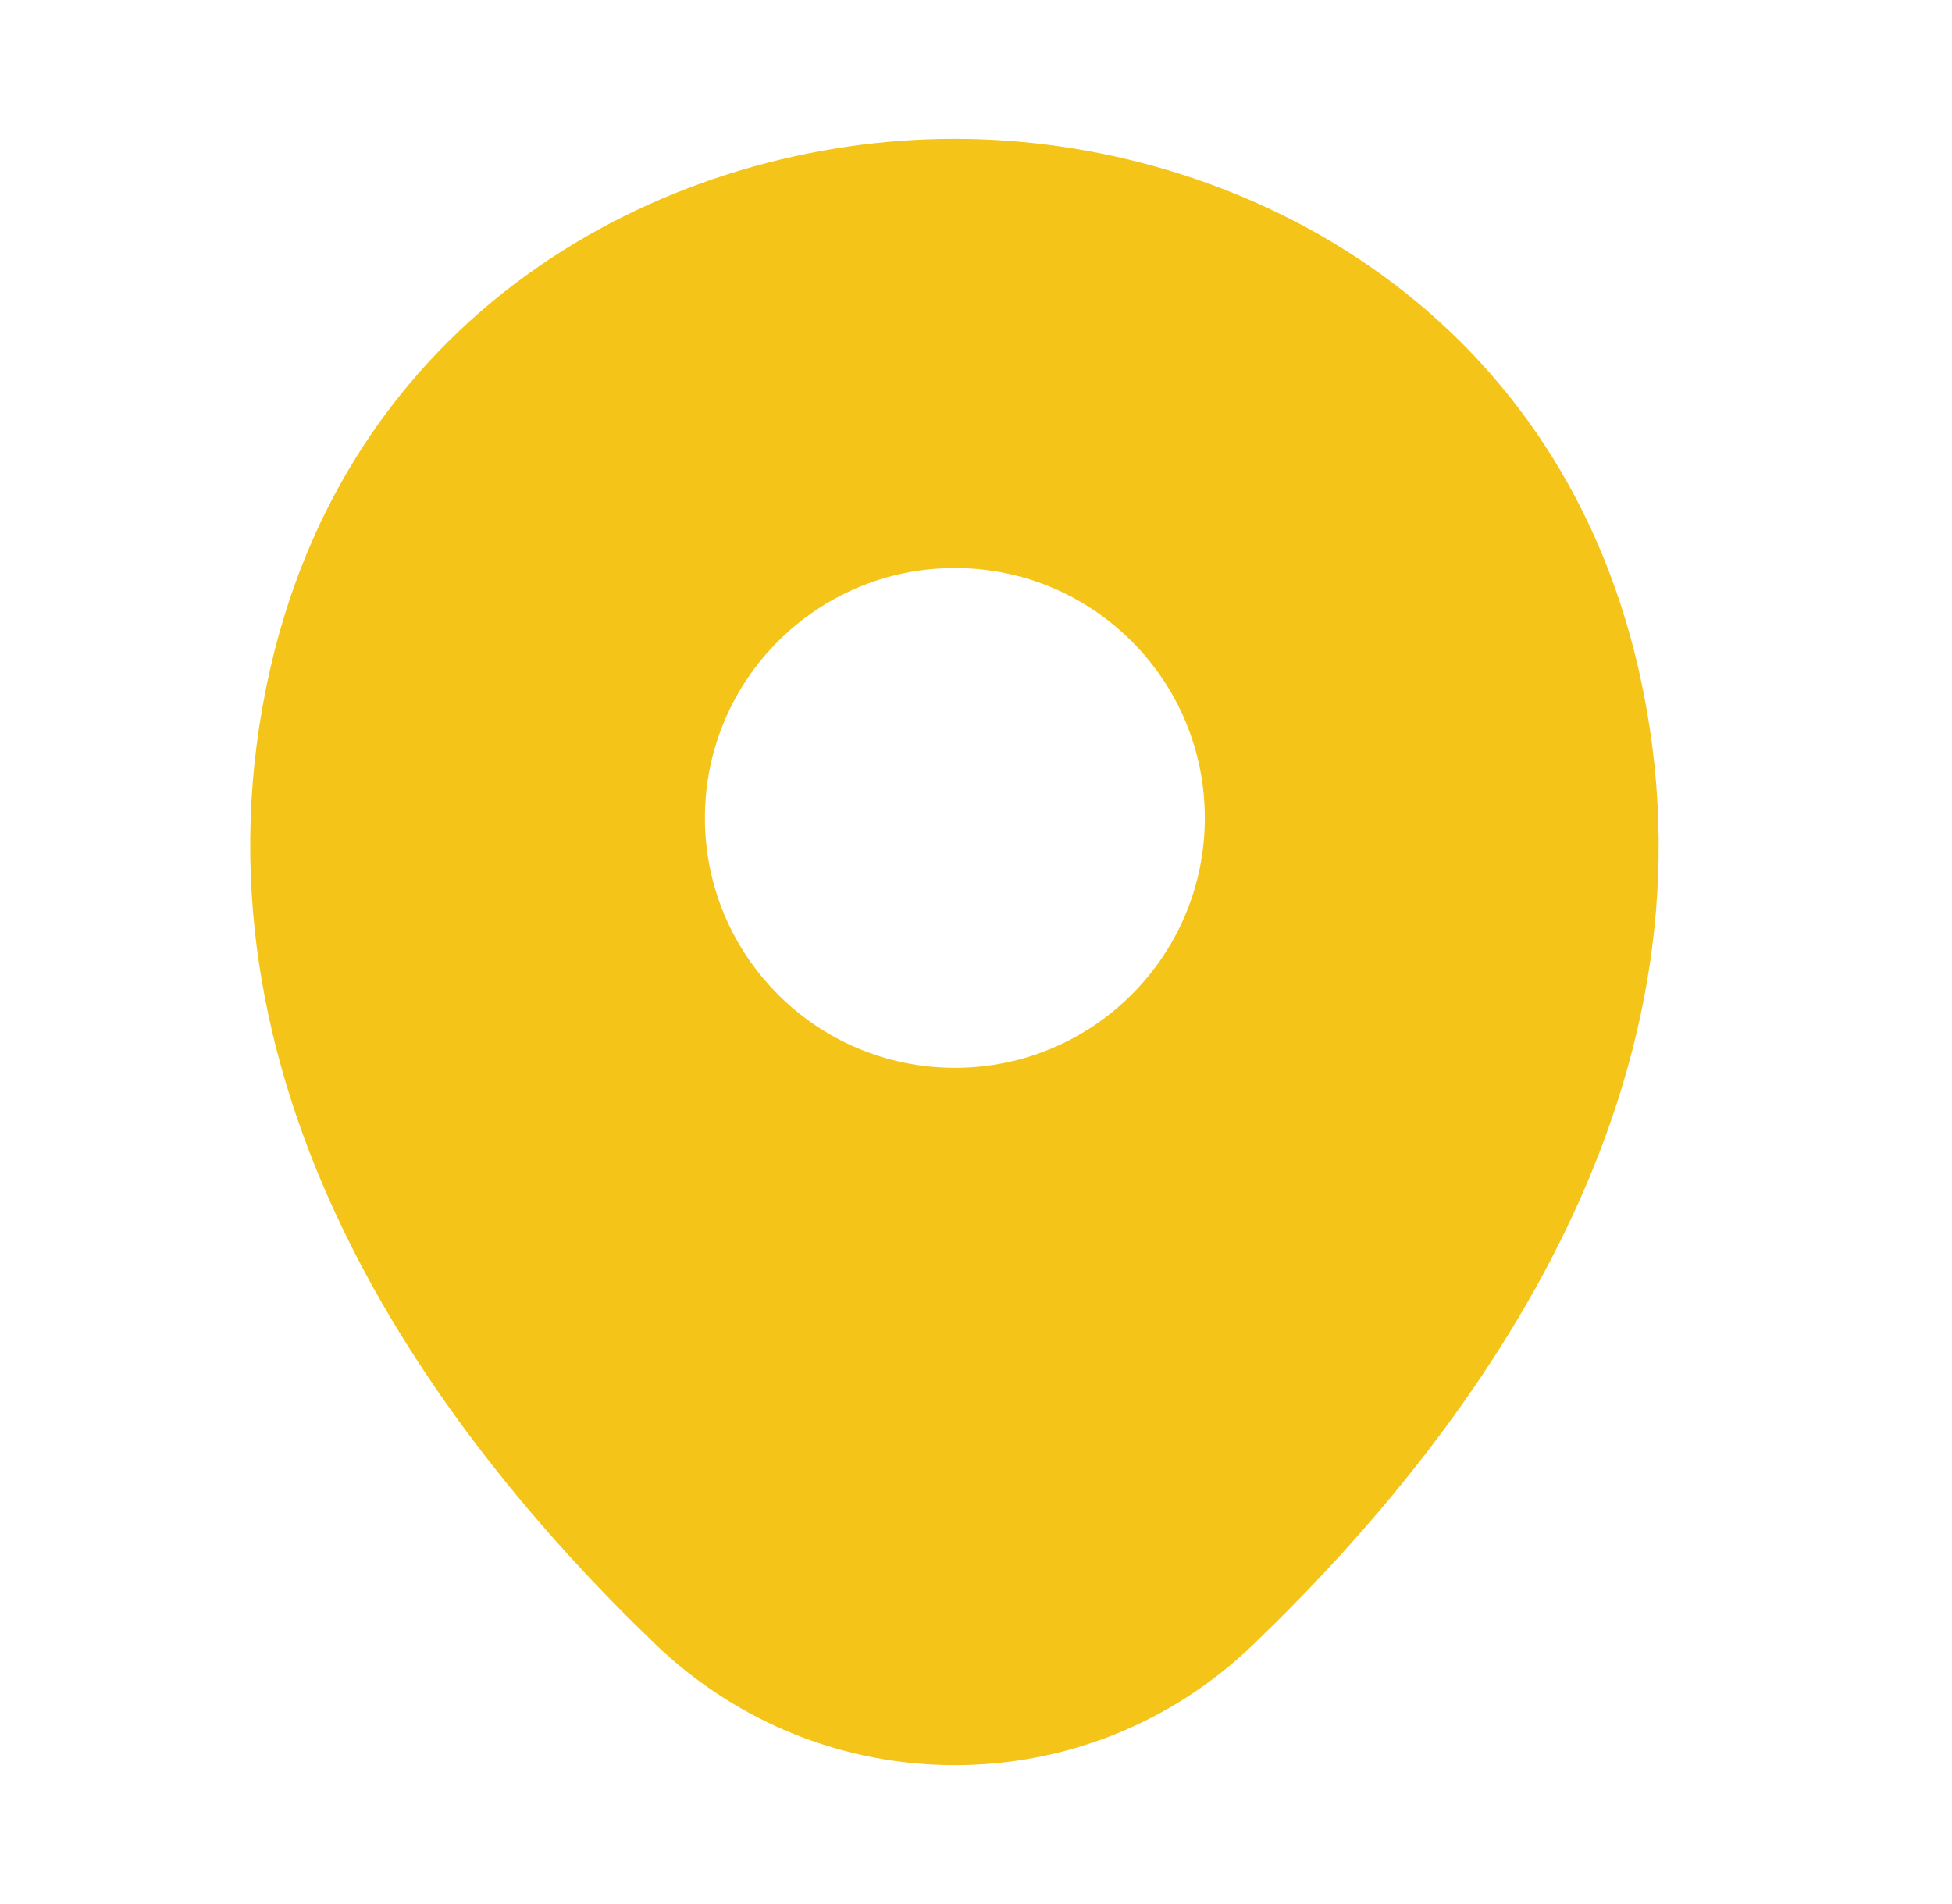 <svg width="41" height="40" viewBox="0 0 41 40" fill="none" xmlns="http://www.w3.org/2000/svg">
<path d="M34.422 14.083C32.672 6.383 25.956 2.917 20.056 2.917C20.056 2.917 20.056 2.917 20.039 2.917C14.156 2.917 7.422 6.367 5.672 14.067C3.722 22.667 8.989 29.95 13.756 34.533C15.522 36.233 17.789 37.083 20.056 37.083C22.322 37.083 24.589 36.233 26.339 34.533C31.106 29.95 36.372 22.683 34.422 14.083ZM20.056 22.433C17.156 22.433 14.806 20.083 14.806 17.183C14.806 14.283 17.156 11.933 20.056 11.933C22.956 11.933 25.306 14.283 25.306 17.183C25.306 20.083 22.956 22.433 20.056 22.433Z" fill="#F4C418"/>
</svg>
